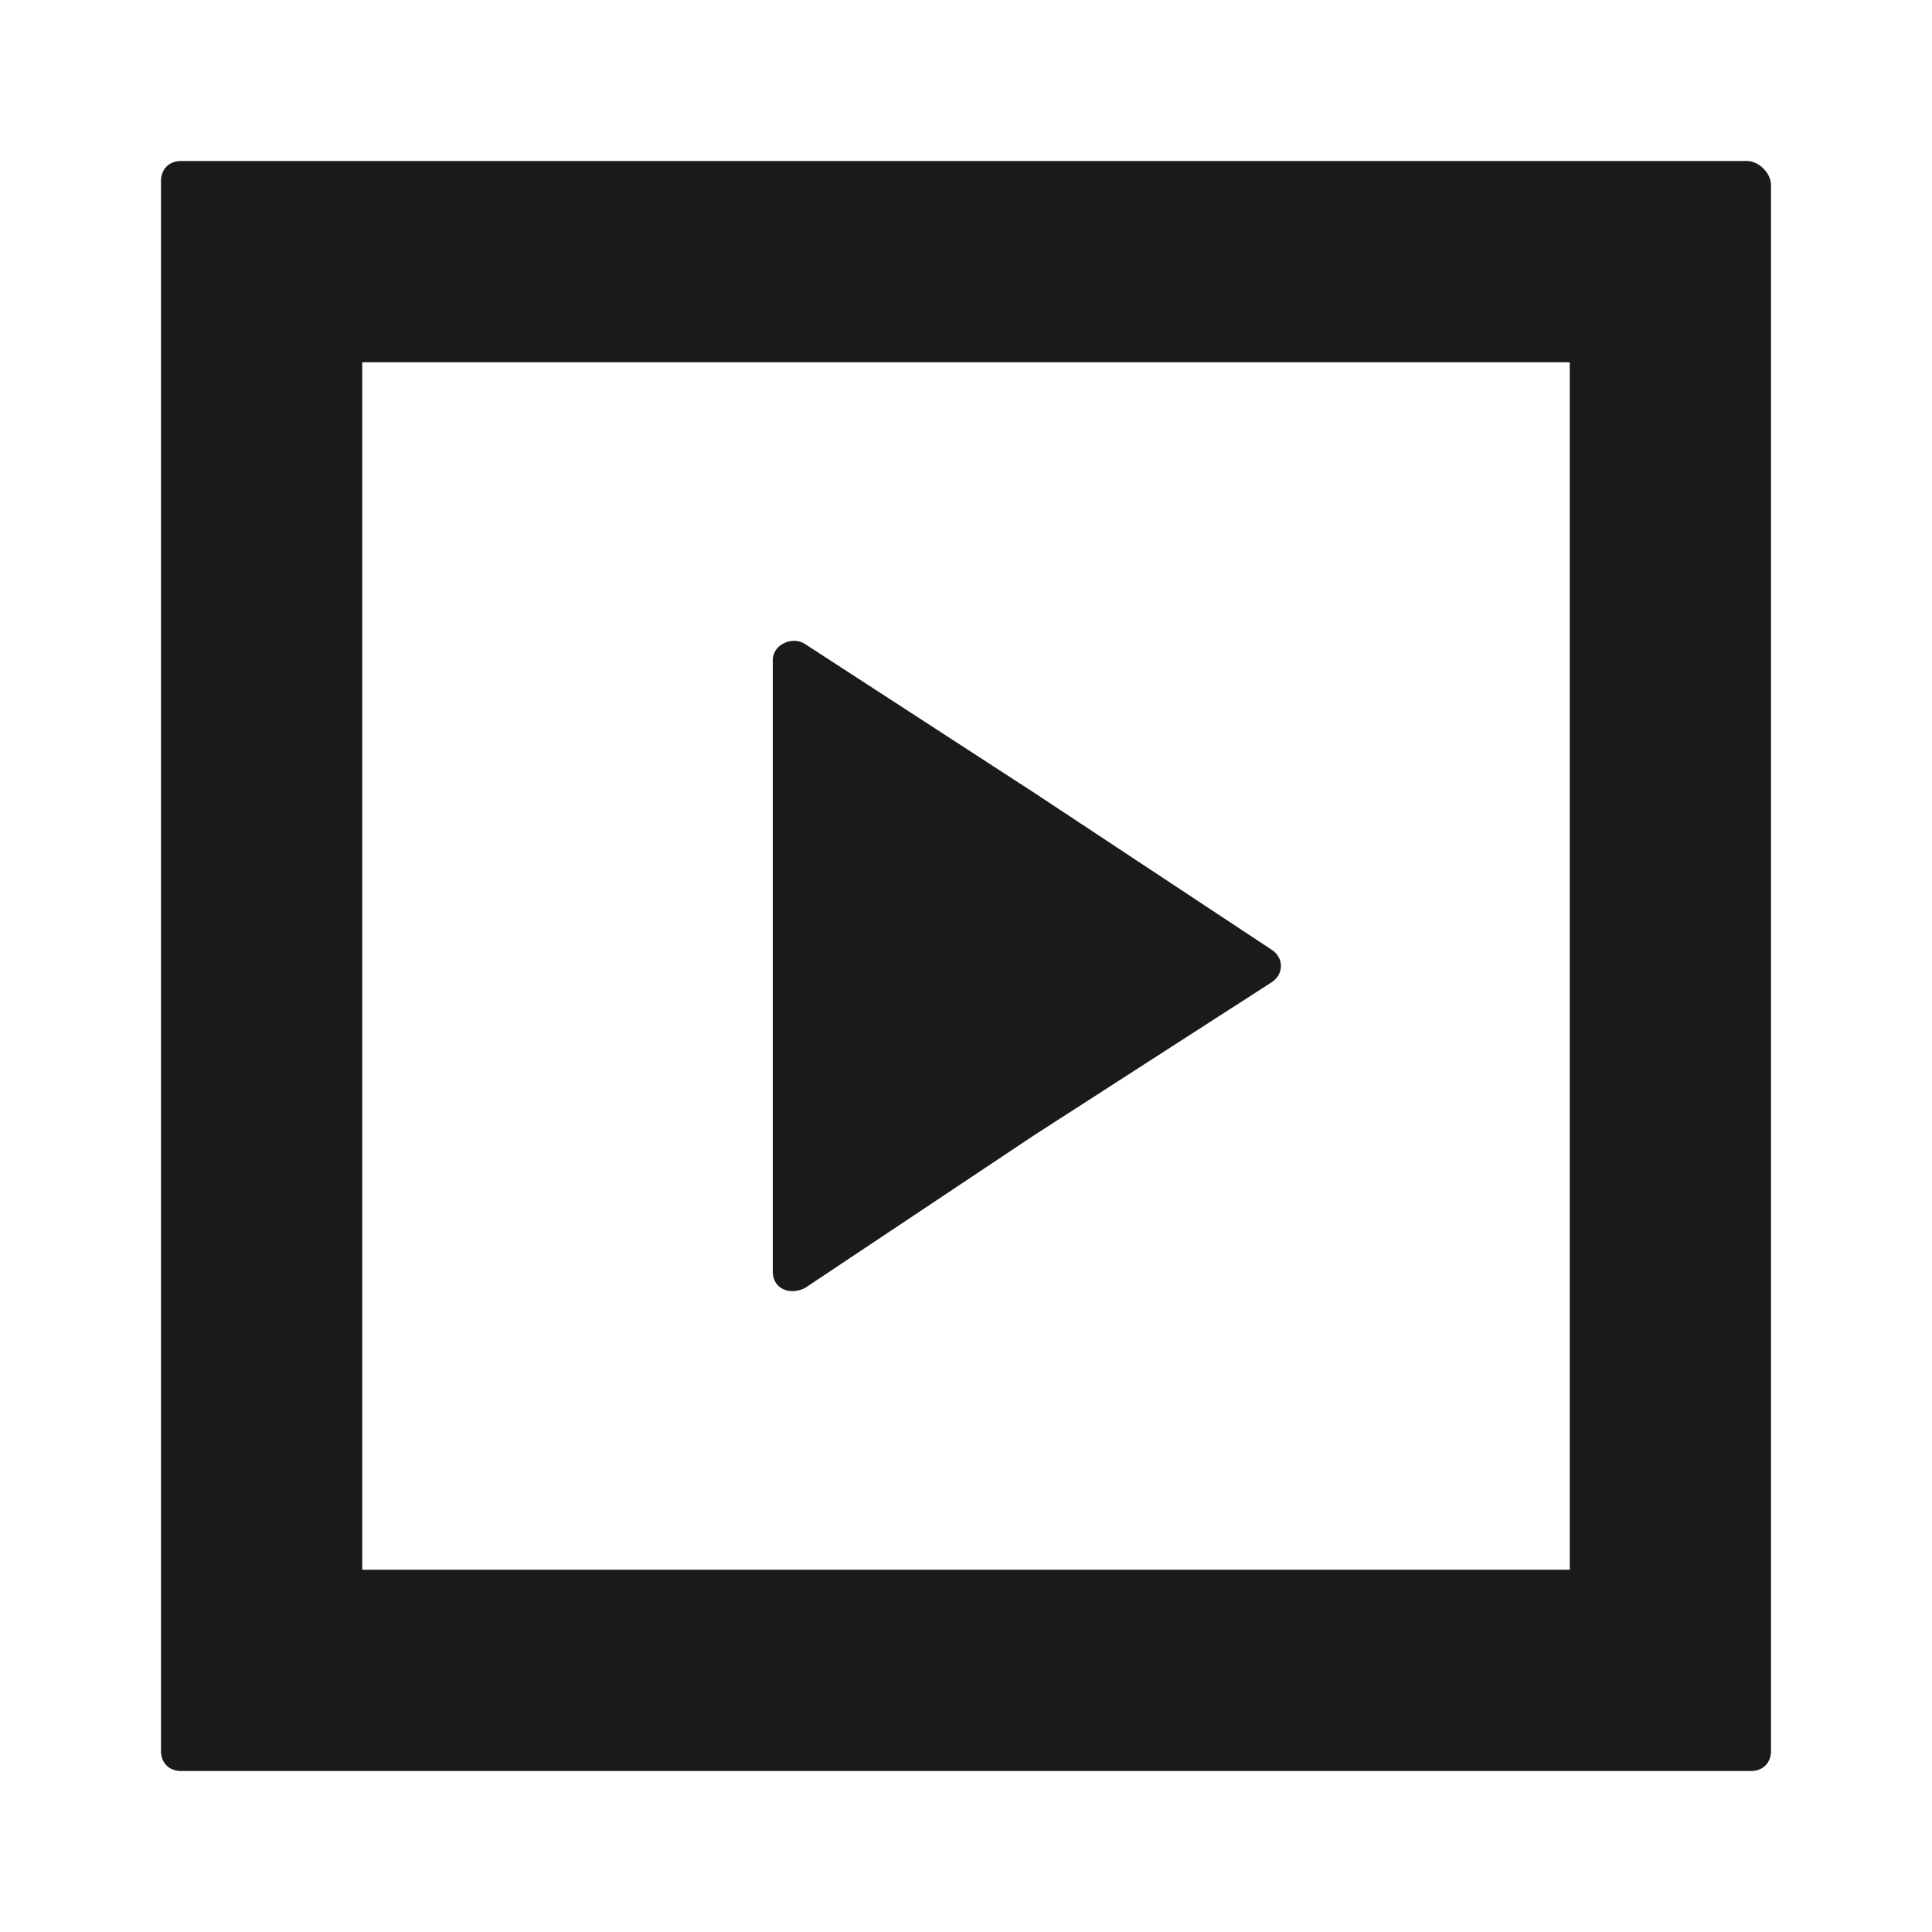 <svg width="24" height="24" fill="none" xmlns="http://www.w3.org/2000/svg"><path d="M15.8 11.8c.15.1.15.3 0 .4l-2.95 1.9L10 16c-.2.1-.4 0-.4-.2V8.2c0-.2.25-.3.4-.2l2.85 1.85 2.95 1.95Z" fill="#1A1A1A"/><path d="M19.5 4.5v15h-15v-15h15ZM21.7 2H2.25C2.1 2 2 2.1 2 2.25v19.5c0 .15.1.25.25.25h19.5c.15 0 .25-.1.25-.25V2.3c0-.15-.15-.3-.3-.3Z" fill="#1A1A1A"/></svg>
